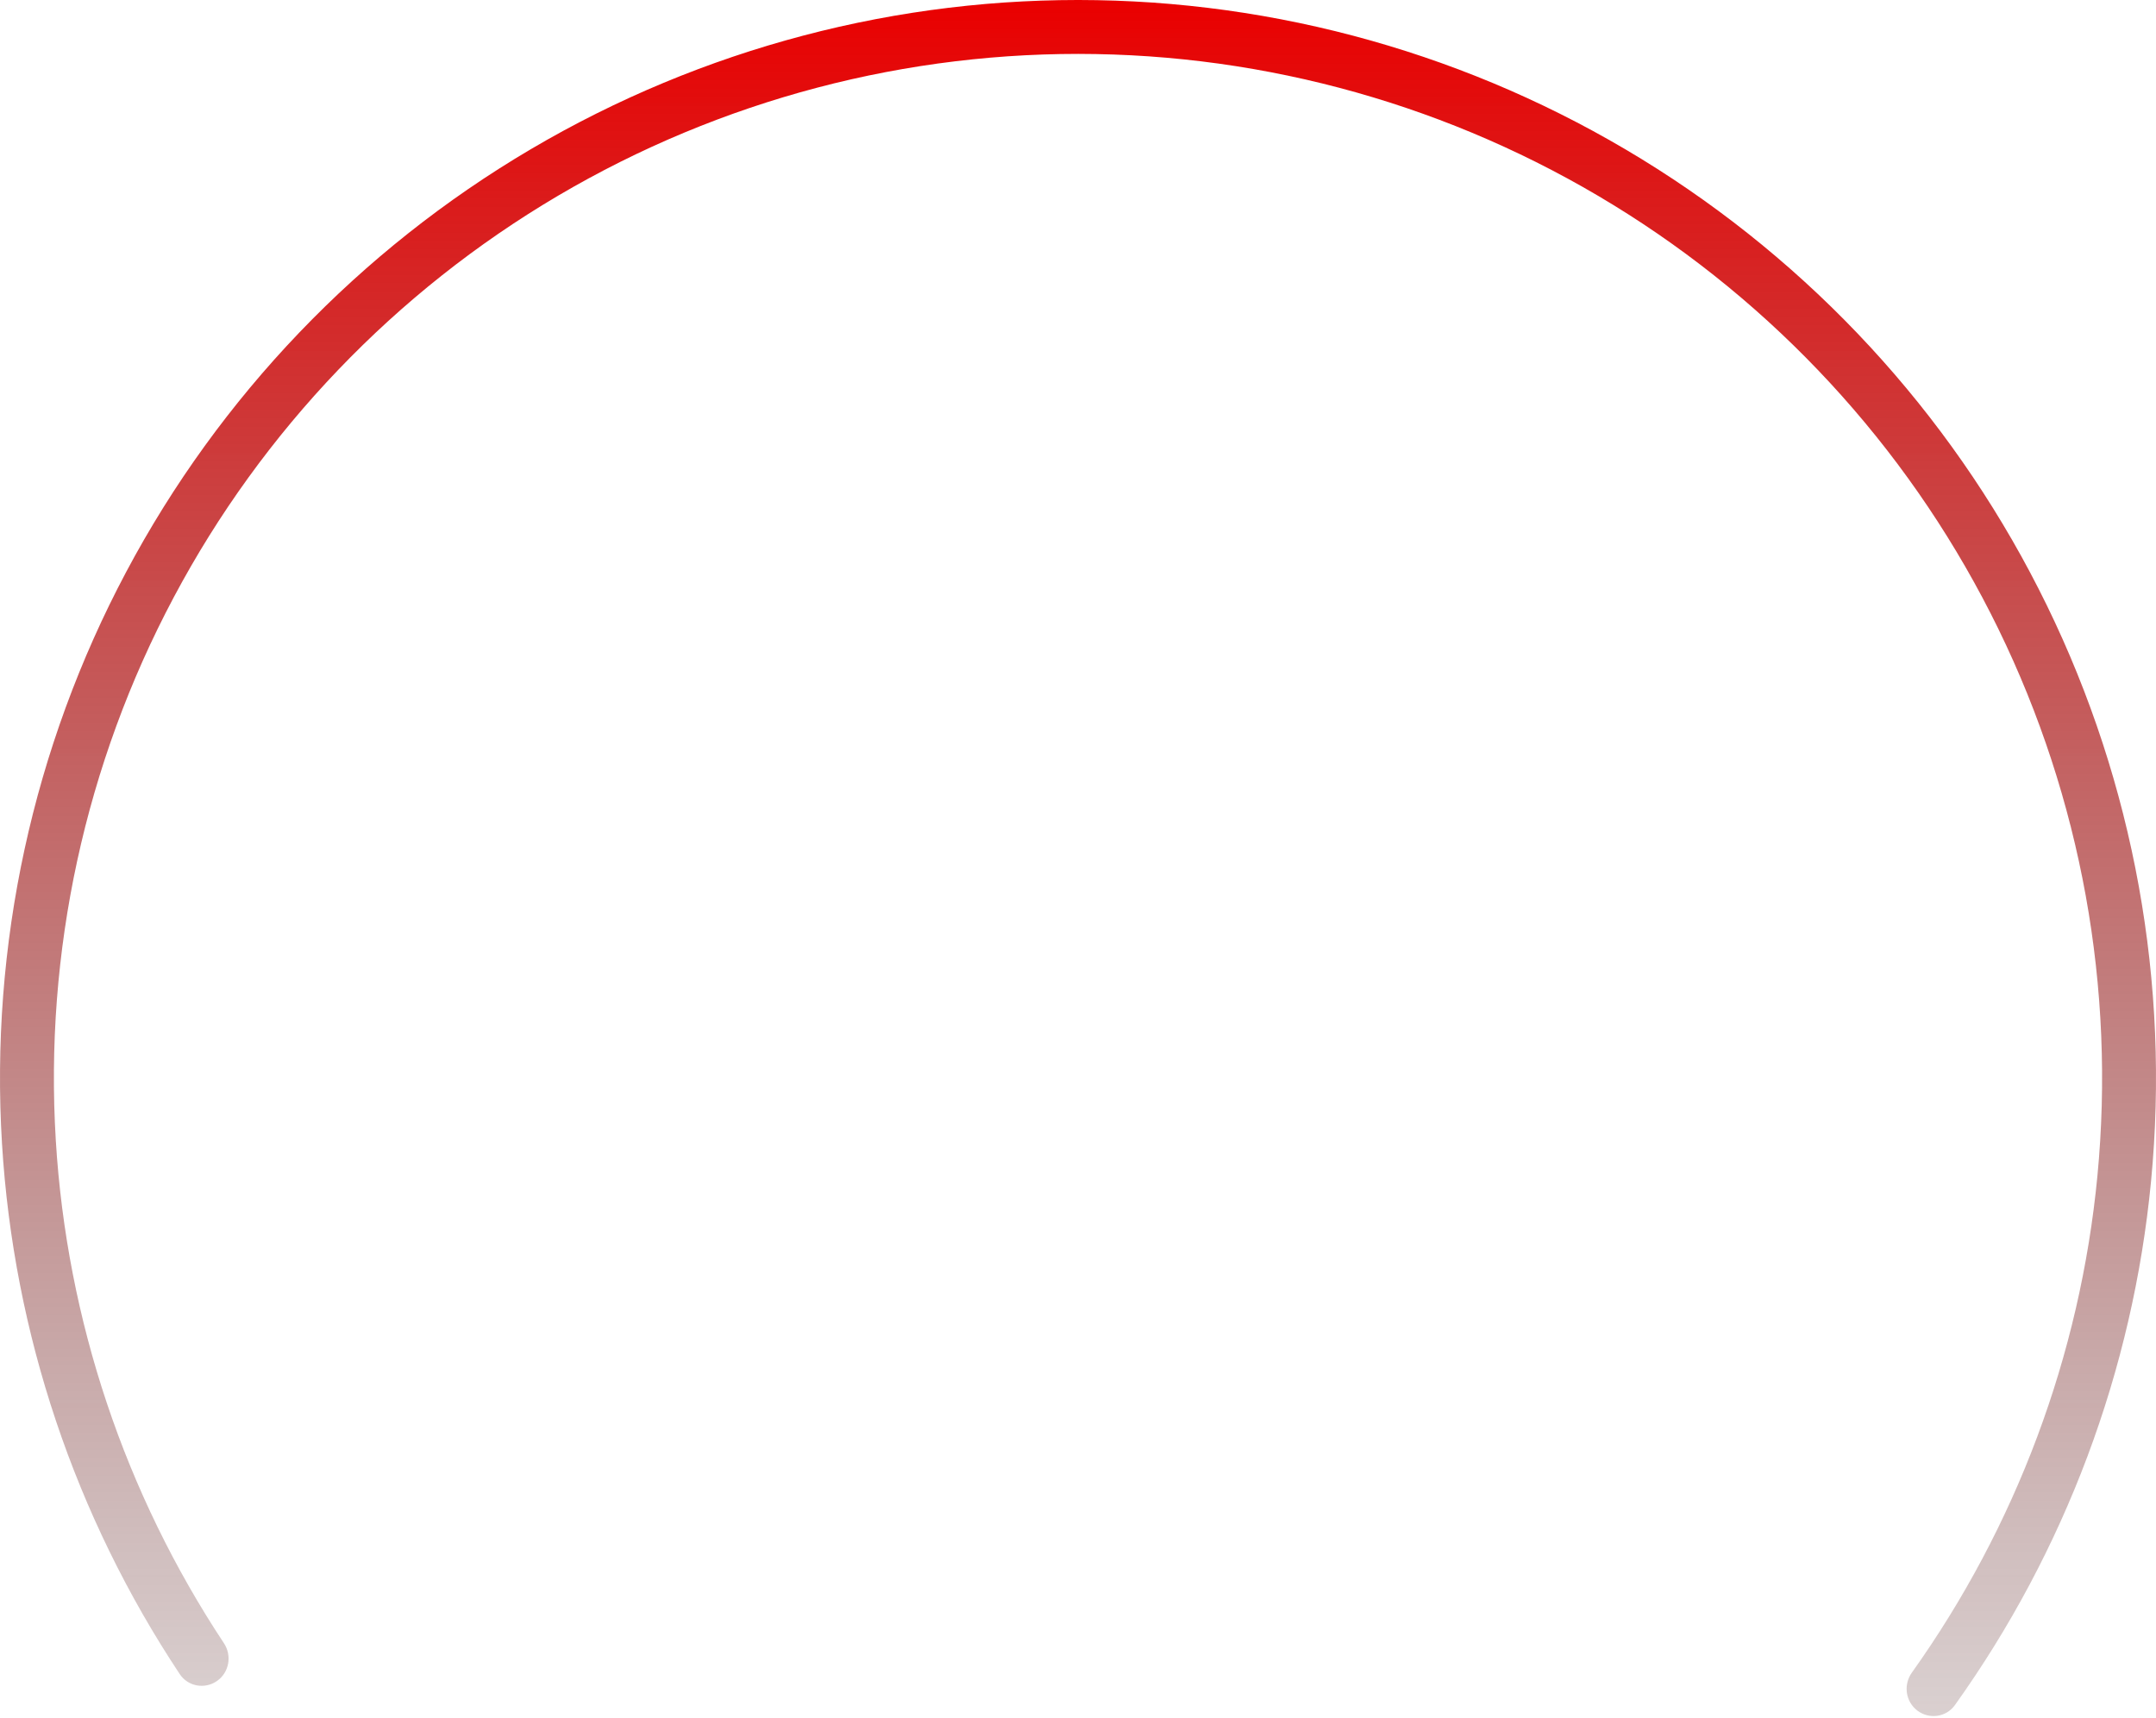 <svg width="300" height="239" viewBox="0 0 300 239" fill="none" xmlns="http://www.w3.org/2000/svg">
<path d="M30.199 233.886C28.503 235.073 26.16 234.663 25.015 232.938C10.435 210.967 1.892 185.52 0.28 159.157C-1.409 131.546 4.571 104.005 17.558 79.579C30.545 55.154 50.034 34.796 73.869 20.756C97.705 6.715 124.959 -0.46 152.618 0.023C180.277 0.506 207.264 8.628 230.595 23.491C253.926 38.355 272.692 59.381 284.819 84.244C296.946 109.108 301.961 136.841 299.309 164.377C296.778 190.667 287.352 215.801 272.015 237.249C270.81 238.934 268.454 239.262 266.8 238.015V238.015C265.146 236.769 264.82 234.42 266.023 232.734C280.529 212.391 289.445 188.572 291.844 163.658C294.363 137.499 289.599 111.153 278.078 87.532C266.558 63.912 248.73 43.937 226.565 29.817C204.401 15.696 178.763 7.98 152.487 7.522C126.211 7.063 100.32 13.88 77.676 27.218C55.032 40.556 36.518 59.896 24.18 83.1C11.842 106.304 6.161 132.468 7.766 158.699C9.294 183.682 17.373 207.798 31.16 228.635C32.303 230.362 31.895 232.698 30.199 233.886V233.886Z" fill="url(#paint0_linear_139_98)"/>
<defs>
<linearGradient id="paint0_linear_139_98" x1="150" y1="0" x2="150" y2="300" gradientUnits="userSpaceOnUse">
<stop stop-color="#ea0000"/>
<stop offset="1" stop-color="#212121" stop-opacity="0"/>
</linearGradient>
</defs>
</svg>
